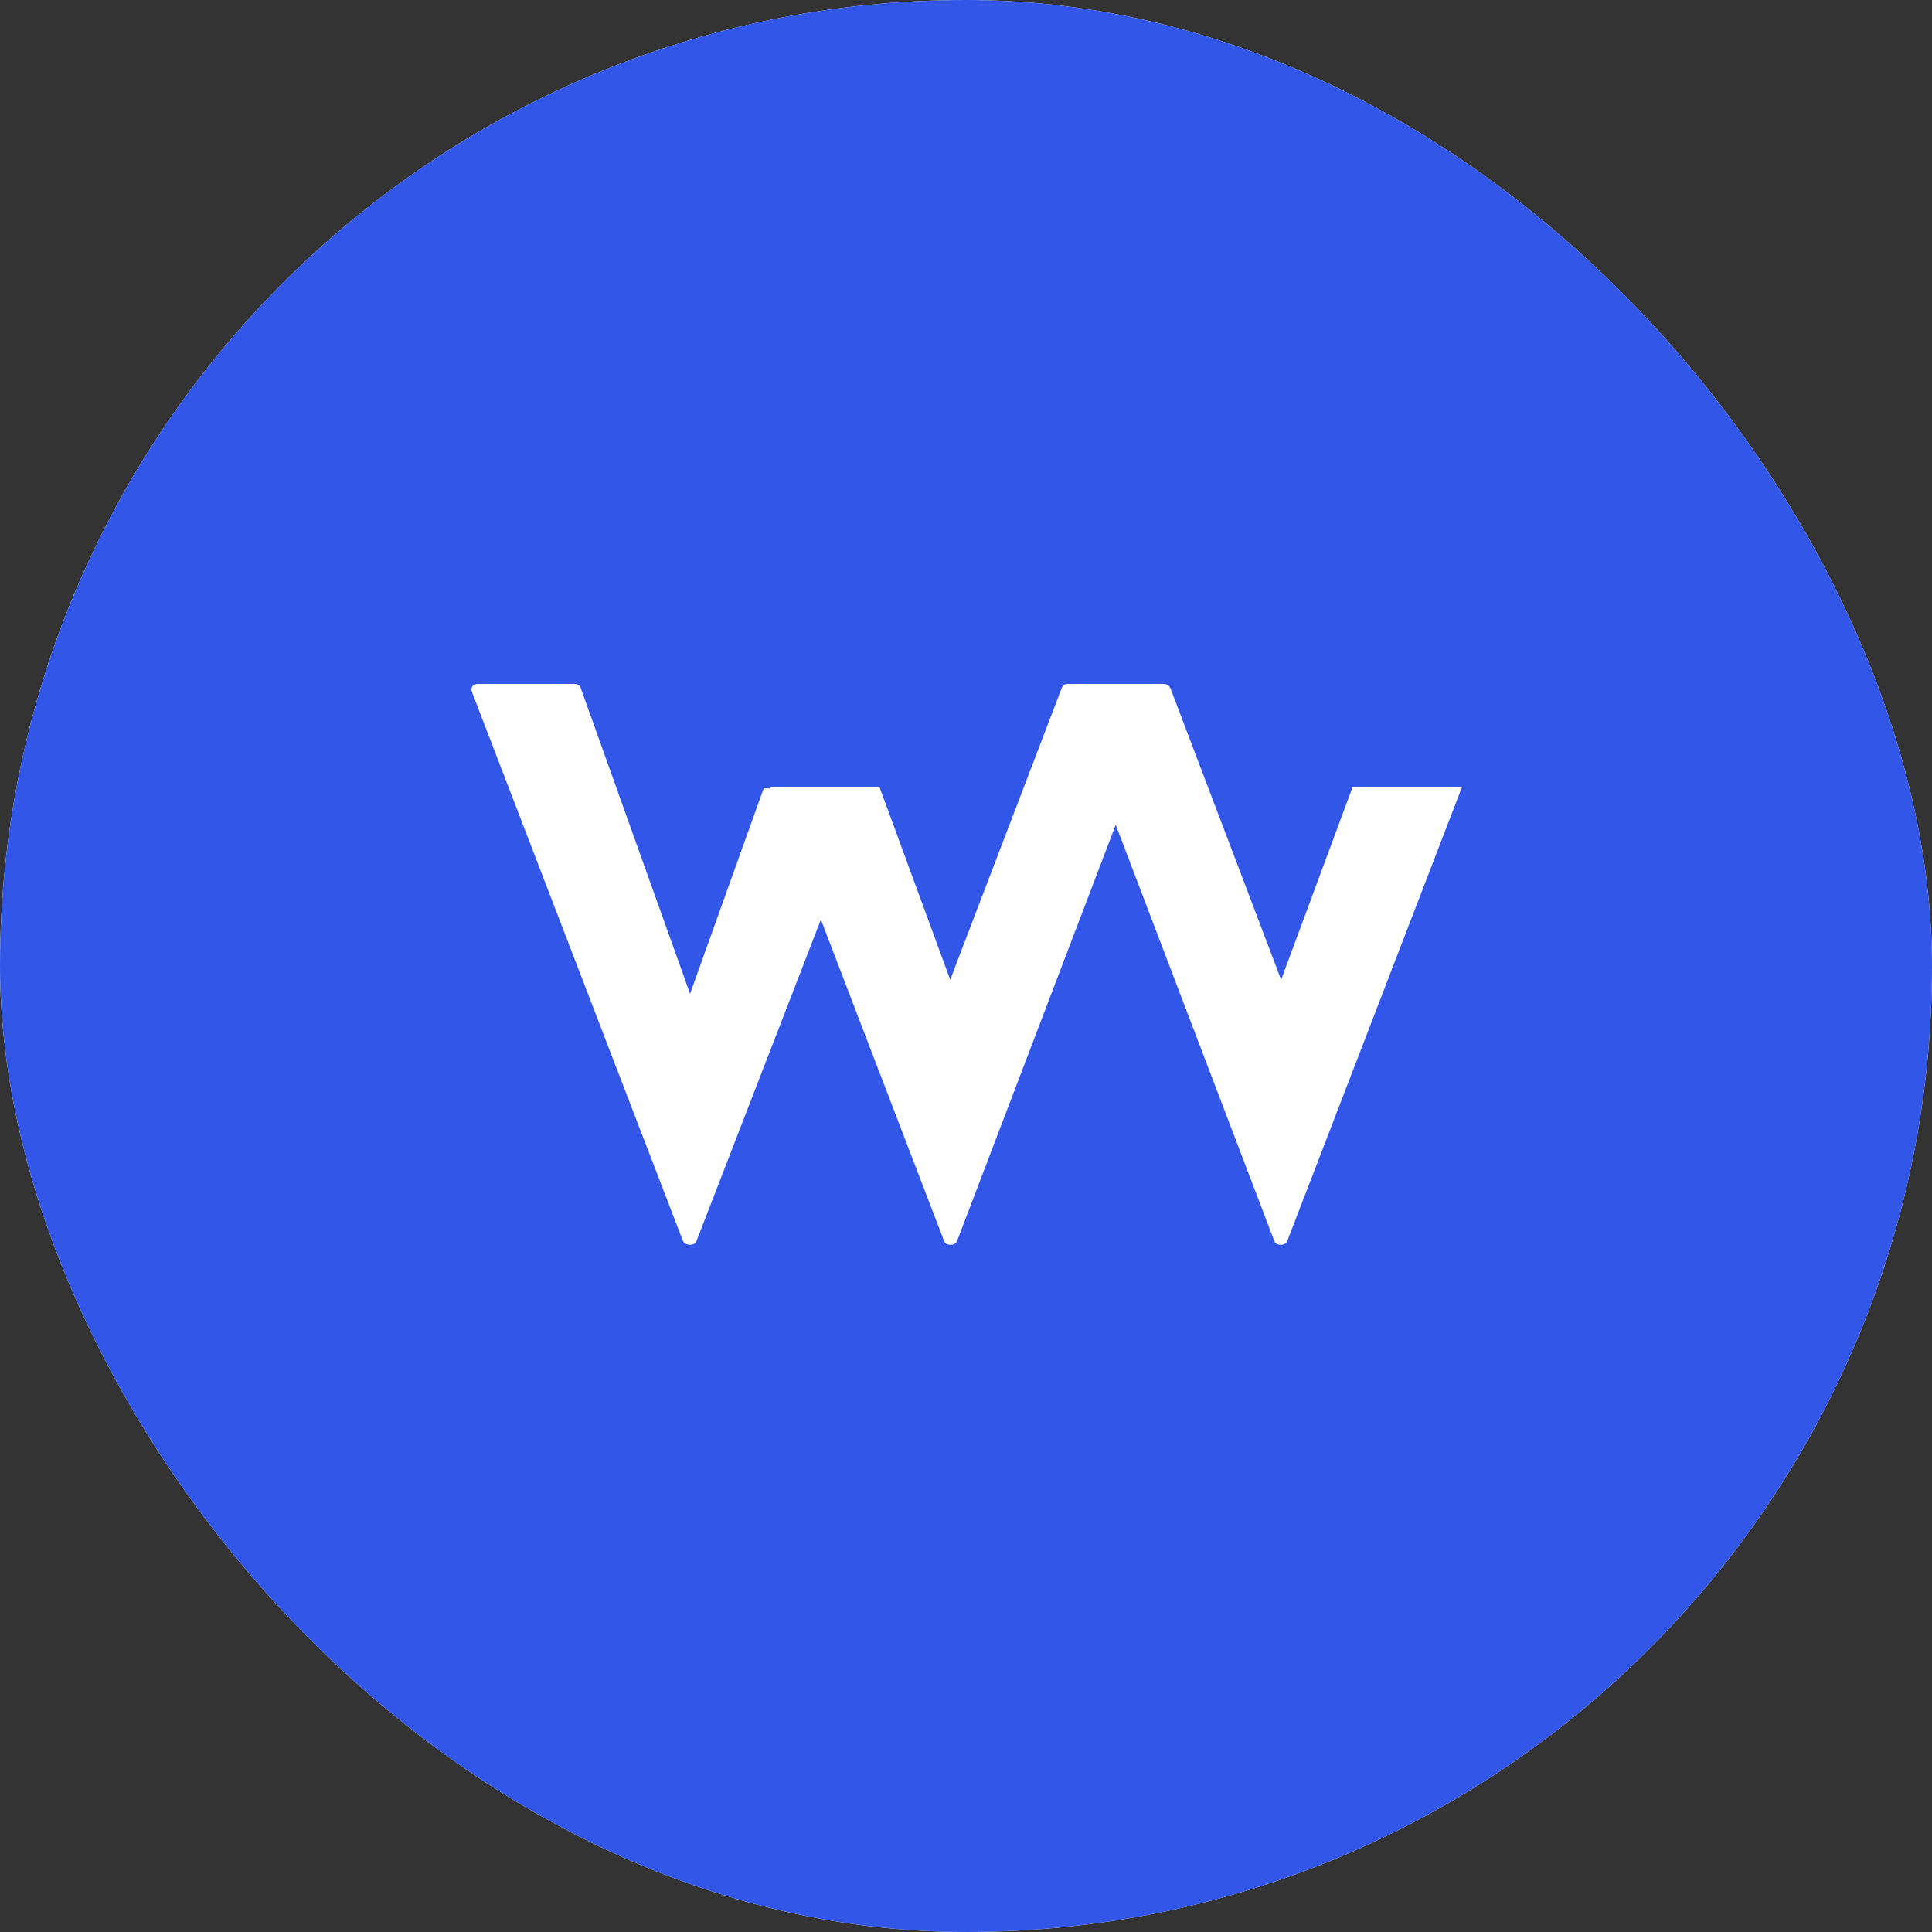 <svg width="500" height="500" viewBox="0 0 500 500" fill="none" xmlns="http://www.w3.org/2000/svg">
<rect x="0" y="0" width="500" height="500" fill="#333333" stroke="none"/>
<g clip-path="url(#clip0_5_2)">
<path d="M500 0H0V500H500V0Z" fill="white"/>
<path d="M500 0H0V500H500V0Z" fill="#3156E8"/>
<path d="M197.647 204.021H225.584L180.23 321.229C179.98 321.844 179.428 322.146 178.584 322.146C177.735 322.146 177.131 321.844 176.772 321.229L122.168 179.167C121.918 178.573 121.949 178.063 122.251 177.646C122.553 177.219 123.069 177 123.793 177H148.48C149.563 177 150.168 177.365 150.293 178.083L178.584 257.188L197.647 204.021Z" fill="white"/>
<path d="M350.06 203.667H378.373L333.185 321.063C332.946 321.786 332.373 322.146 331.456 322.146C330.55 322.146 329.982 321.786 329.748 321.063L288.748 213.458L247.727 321.063C247.487 321.786 246.914 322.146 245.998 322.146C245.091 322.146 244.524 321.786 244.289 321.063L199.289 203.667H227.602L245.914 253.563L274.768 178.083C275.003 177.365 275.545 177 276.393 177H301.081C301.925 177 302.529 177.365 302.893 178.083L331.56 253.563L350.06 203.667Z" fill="white"/>
</g>
<defs>
<clipPath id="clip0_5_2">
<rect width="500" height="500" rx="250" fill="white"/>
</clipPath>
</defs>
</svg>
